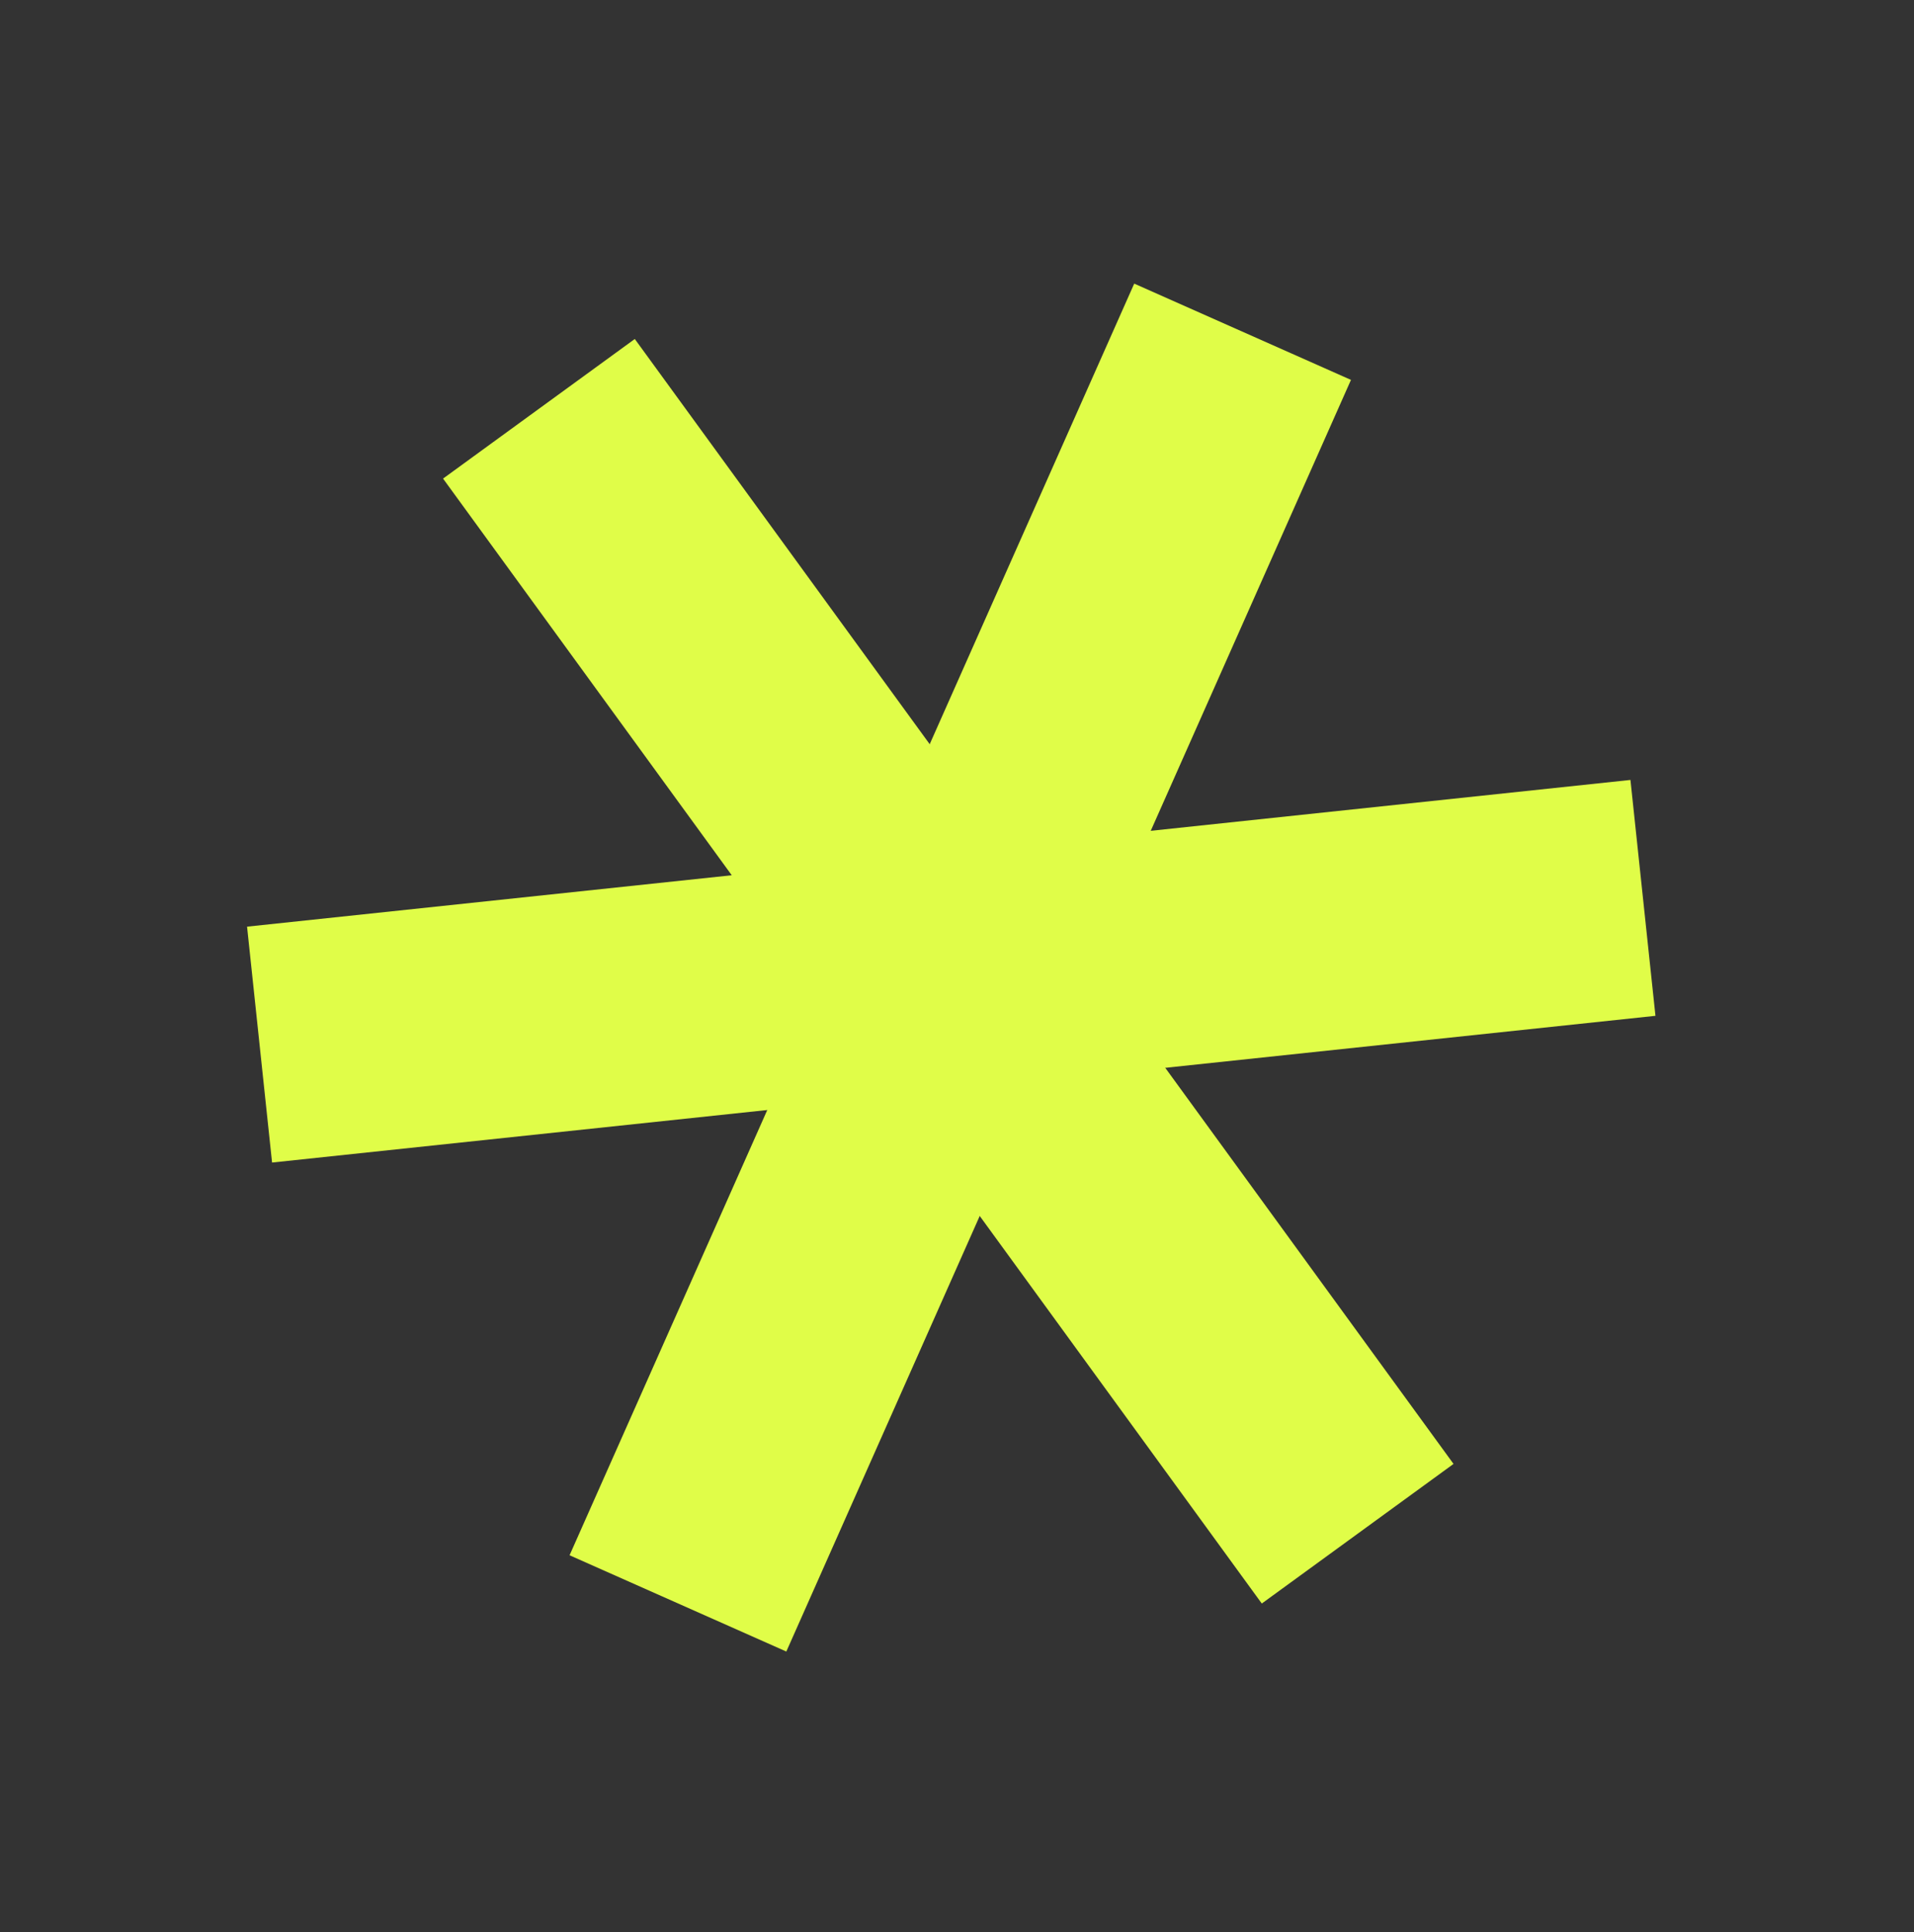 <svg width="108" height="109" viewBox="0 0 108 109" fill="none" xmlns="http://www.w3.org/2000/svg">
<rect x="0" y="0" width="108" height="109" fill="#333333" stroke="none"/>
<rect x="25" y="27" width="13.382" height="78.497" transform="rotate(-36.053 25 27)" fill="#E0FD48"/>
<rect x="64" y="16" width="13.382" height="78.497" transform="rotate(23.947 64 16)" fill="#E0FD48"/>
<rect x="92" y="44" width="13.382" height="78.497" transform="rotate(83.947 92 44)" fill="#E0FD48"/>
</svg>
